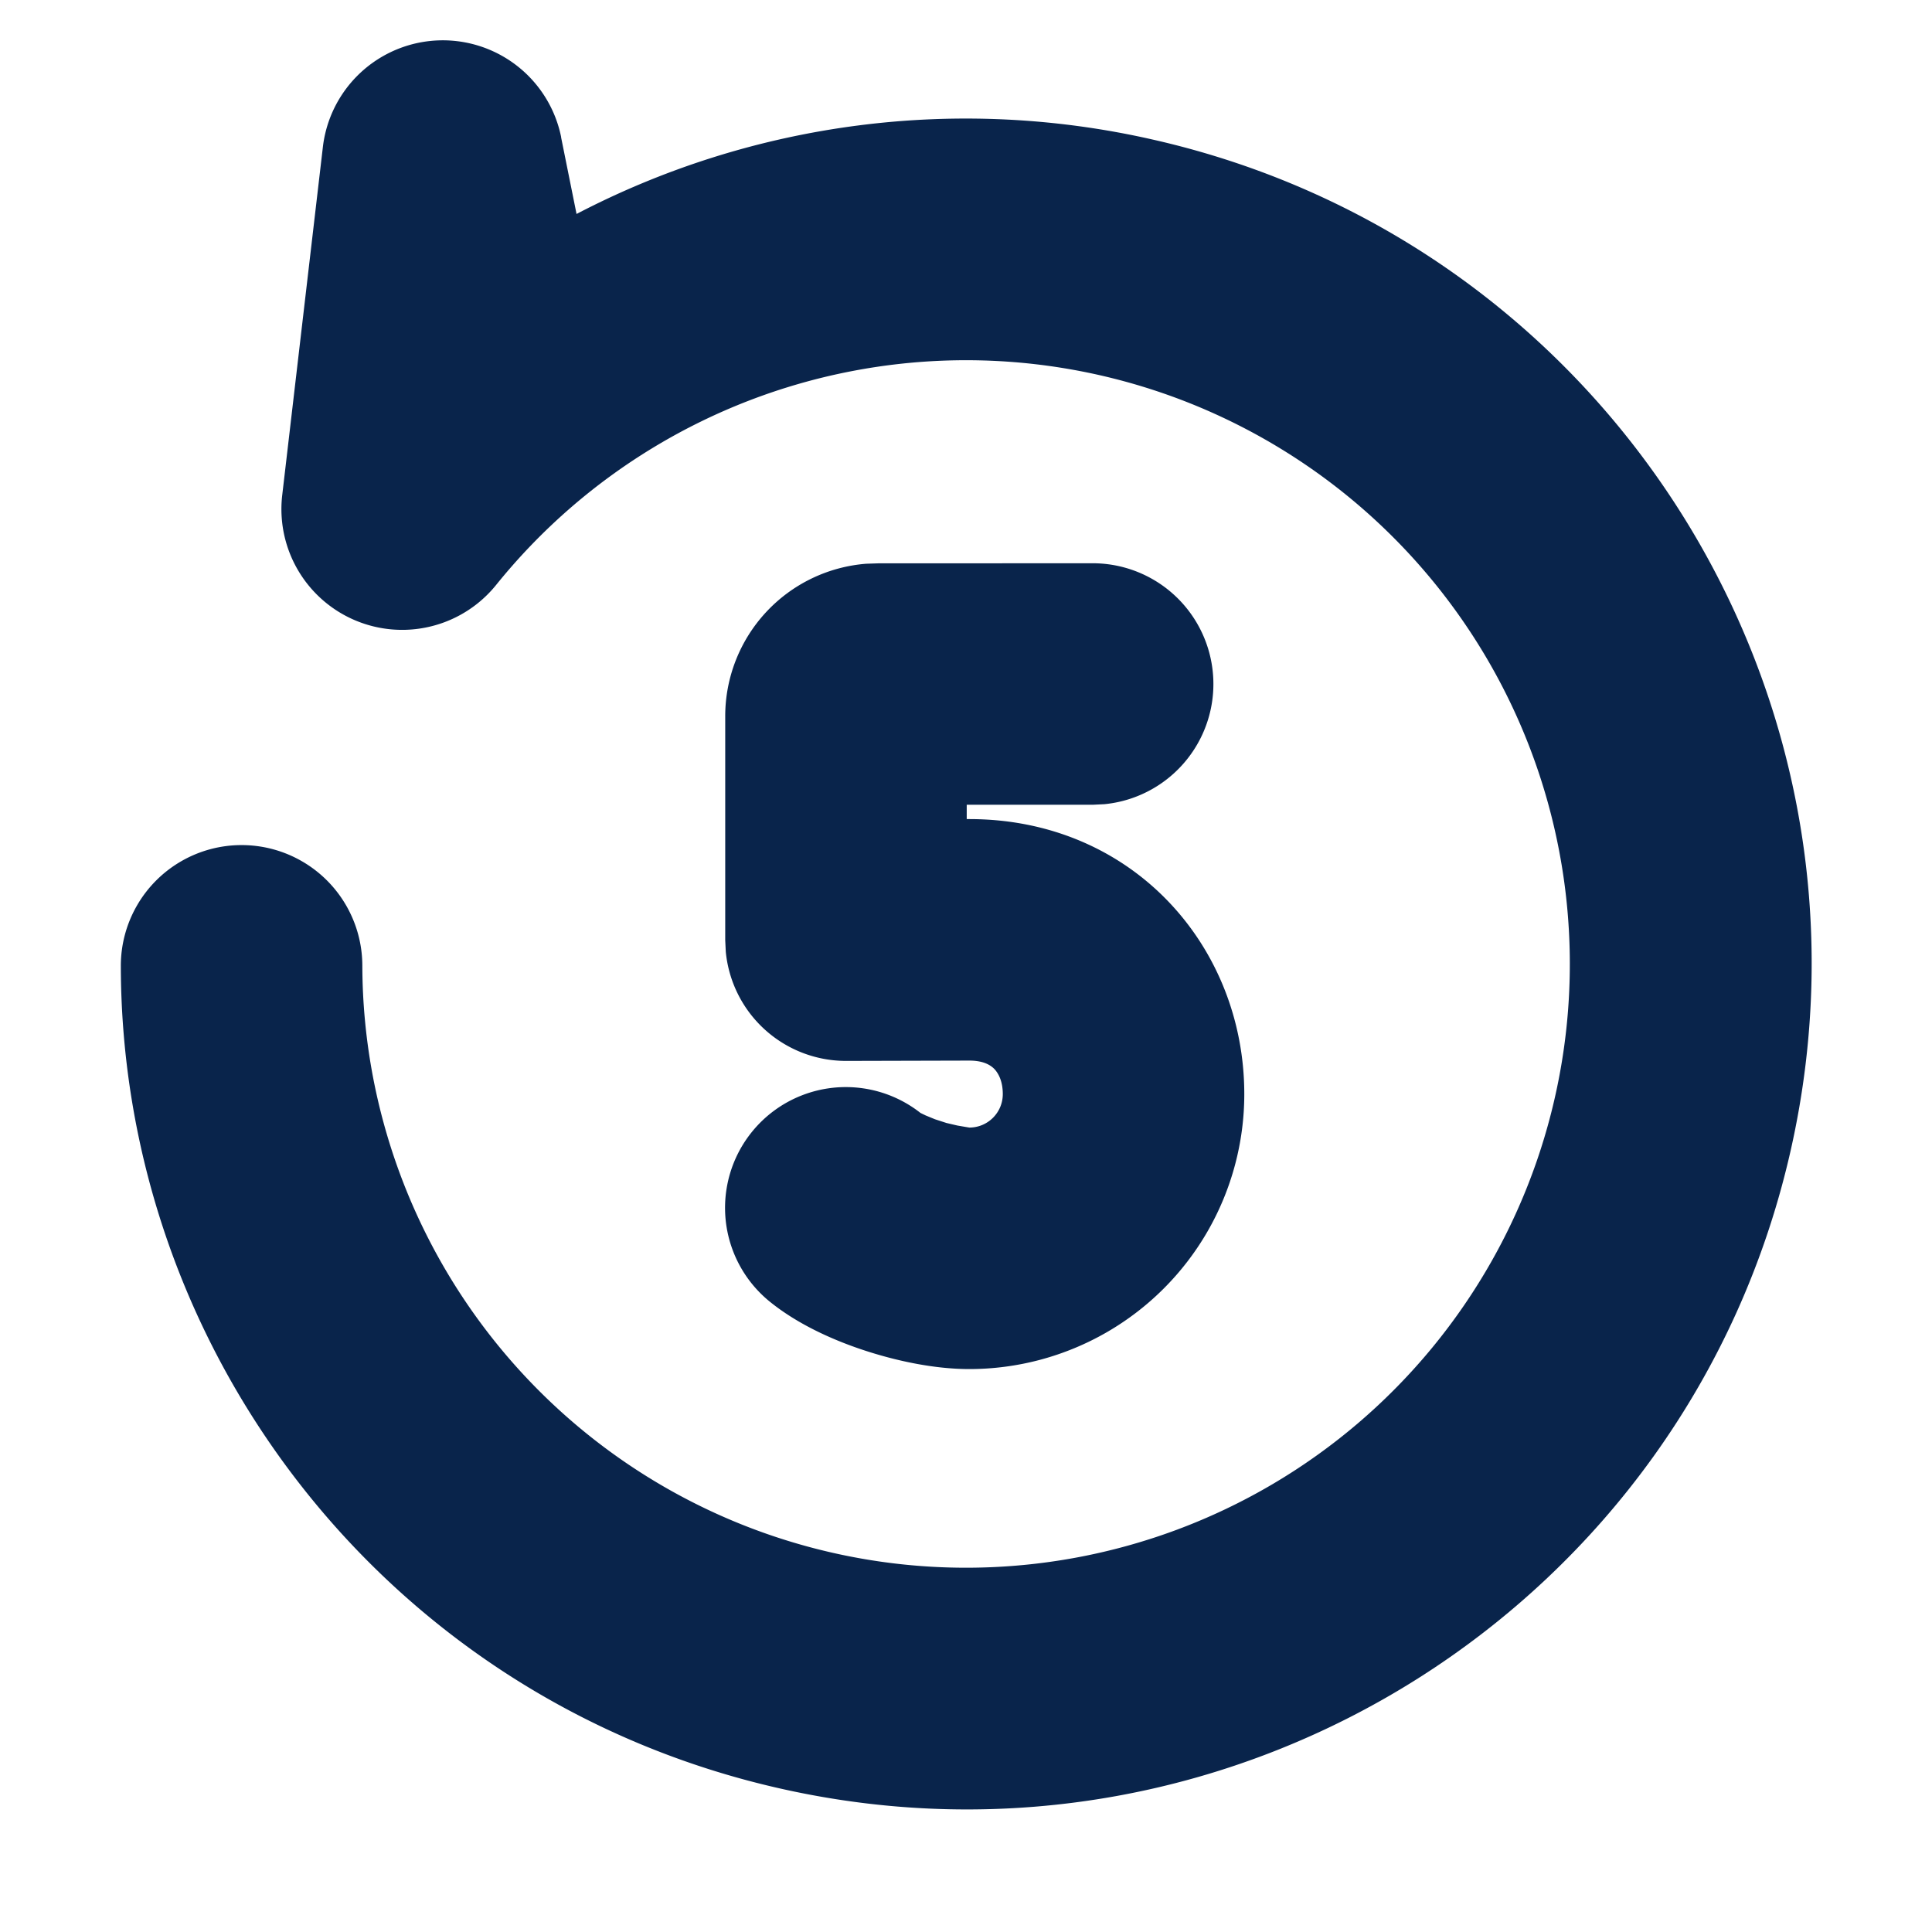 <svg xmlns="http://www.w3.org/2000/svg" width="24" height="24"><g fill="none"><path fill="#09244B" d="m6.97 1.705.192.953a10.458 10.458 0 0 1 7.15-.926c5.656 1.275 9.209 6.895 7.934 12.552-1.275 5.657-6.895 9.21-12.552 7.934C4.818 21.12 1.508 16.795 1.501 12a1.5 1.5 0 0 1 3-.004 7.5 7.5 0 1 0 1.66-4.727A1.5 1.5 0 0 1 3.506 6.15l.505-4.325a1.5 1.5 0 0 1 2.96-.121m6.603 5.293a1.5 1.5 0 0 1 .144 2.993l-.144.007h-1.565v.178h.032c2.025 0 3.416 1.577 3.416 3.416a3.416 3.416 0 0 1-3.416 3.416c-.44 0-.905-.103-1.282-.225-.361-.117-.836-.315-1.213-.626a1.5 1.5 0 0 1 1.888-2.331l.064.031.117.048.142.046.137.032.147.025c.23 0 .416-.186.416-.416 0-.164-.057-.261-.105-.312-.042-.042-.126-.104-.31-.104l-1.533.004a1.5 1.5 0 0 1-1.493-1.355l-.007-.145V8.898a1.9 1.9 0 0 1 1.751-1.895l.149-.005z"/></g></svg>